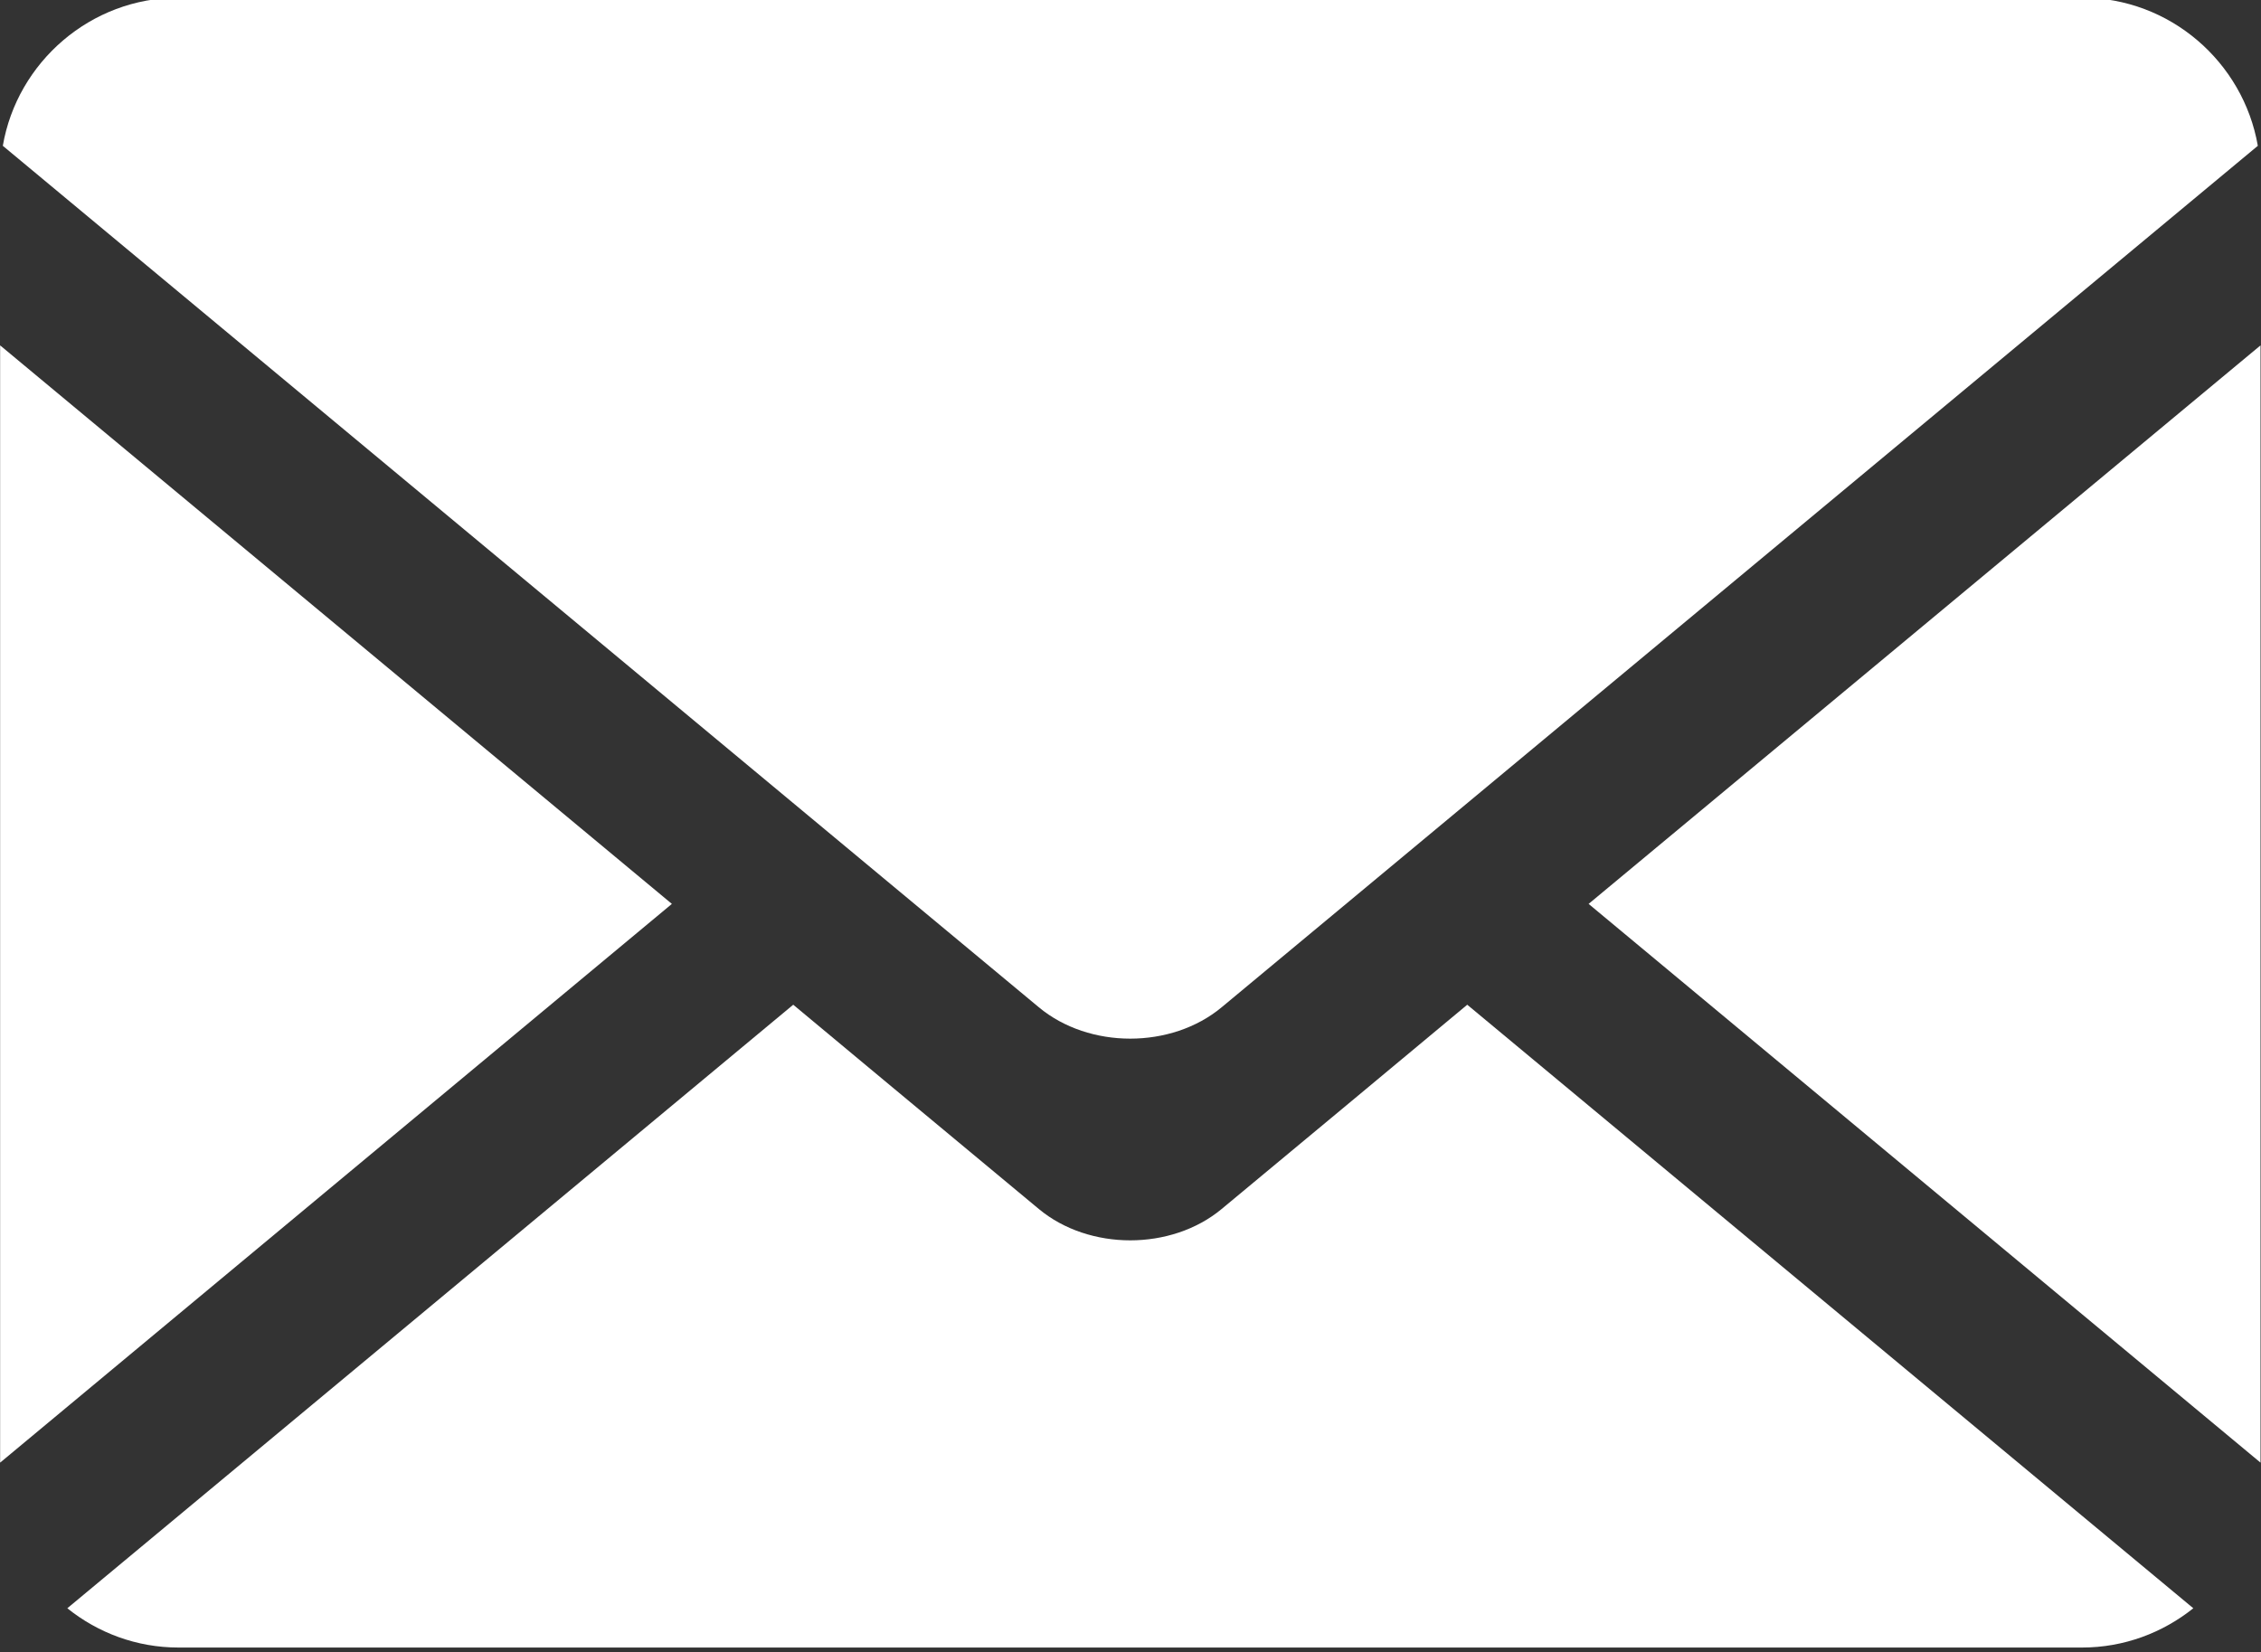 <?xml version="1.0" encoding="UTF-8" standalone="no"?><!DOCTYPE svg PUBLIC "-//W3C//DTD SVG 1.1//EN" "http://www.w3.org/Graphics/SVG/1.1/DTD/svg11.dtd"><svg width="100%" height="100%" viewBox="0 0 628 459" version="1.1" xmlns="http://www.w3.org/2000/svg" xmlns:xlink="http://www.w3.org/1999/xlink" xml:space="preserve" xmlns:serif="http://www.serif.com/" style="fill-rule:evenodd;clip-rule:evenodd;stroke-linejoin:round;stroke-miterlimit:2;"><rect x="0" y="0" width="628" height="459" fill="#333333" stroke="none"/><path d="M0.033,95.948l0,310.388l186.584,-155.225l-186.584,-155.163Z" style="fill:#fff;fill-rule:nonzero;"/><path d="M578.284,-0.631l-528.709,0c-24.375,0 -44.791,17.858 -48.792,41.137l246.625,205.13l41.125,34.187c13.959,11.629 36.834,11.629 50.792,0l43.208,-35.921l244.584,-203.396c-4.042,-23.279 -24.417,-41.137 -48.833,-41.137Z" style="fill:#fff;fill-rule:nonzero;"/><path d="M627.867,406.336l-0,-310.388l-186.625,155.163l186.625,155.225Z" style="fill:#fff;fill-rule:nonzero;"/><path d="M372.742,308.094l-33.417,27.77c-13.958,11.622 -36.833,11.622 -50.792,0l-43.083,-35.82l-25.125,-20.921l-201.625,167.667c8.459,6.804 19.208,10.912 30.875,10.912l528.709,0c11.666,0 22.416,-4.108 30.916,-10.912l-201.667,-167.667l-34.791,28.971Z" style="fill:#fff;fill-rule:nonzero;"/></svg>